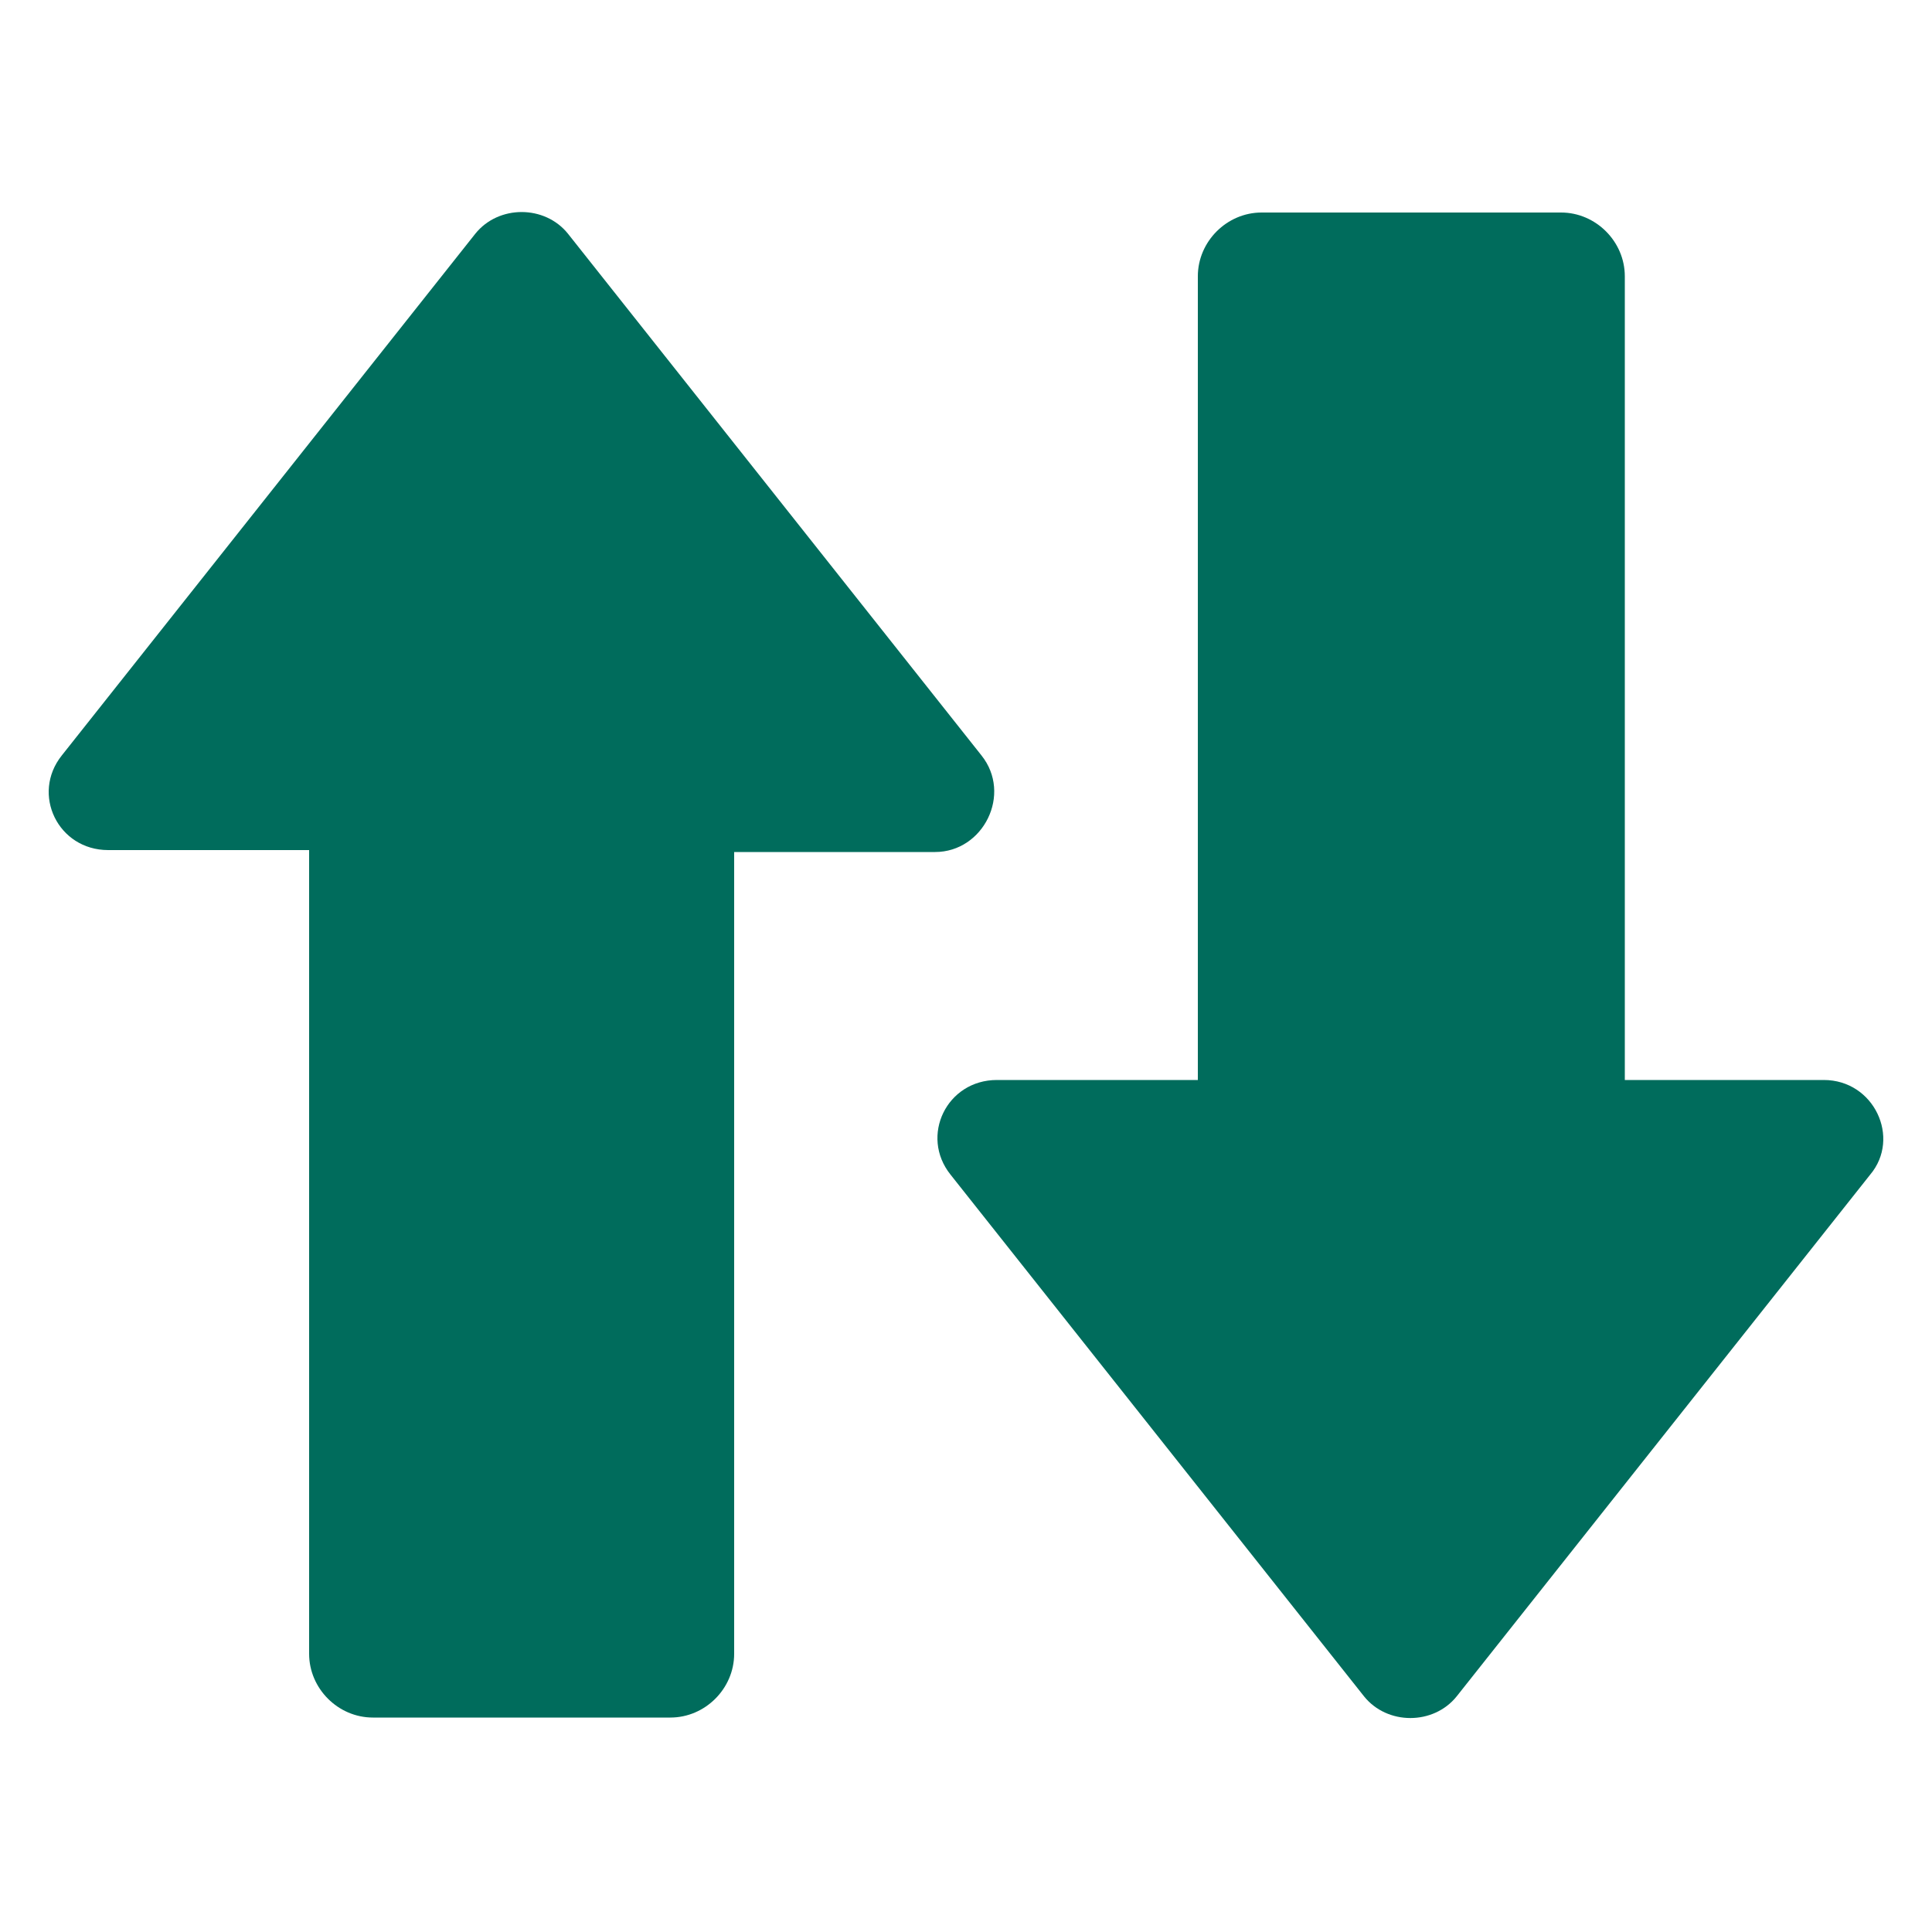 <svg height='100px' width='100px'  fill="#006c5c" xmlns:x="http://ns.adobe.com/Extensibility/1.0/" xmlns:i="http://ns.adobe.com/AdobeIllustrator/10.0/" xmlns:graph="http://ns.adobe.com/Graphs/1.0/" xmlns="http://www.w3.org/2000/svg" xmlns:xlink="http://www.w3.org/1999/xlink" version="1.1" x="0px" y="0px" viewBox="0 0 100 100" style="enable-background:new 0 0 100 100;" xml:space="preserve"><g><g i:extraneous="self"><g><path d="M50.8,39.1l-21.4-27c-1.2-1.5-3.6-1.5-4.8,0l-21.4,27c-1.6,2-0.2,4.9,2.4,4.9h10.4v41.6c0,1.8,1.5,3.3,3.3,3.3h15.4     c1.8,0,3.3-1.5,3.3-3.3V44.1h10.4C50.9,44.1,52.4,41.1,50.8,39.1z"></path><path d="M94.4,55.9H84.1V14.3c0-1.8-1.5-3.3-3.3-3.3H65.3c-1.8,0-3.3,1.5-3.3,3.3v41.6H51.6c-2.6,0-4,2.9-2.4,4.9l21.4,27     c1.2,1.5,3.6,1.5,4.8,0l21.4-27C98.4,58.9,97,55.9,94.4,55.9z"></path></g></g></g></svg>